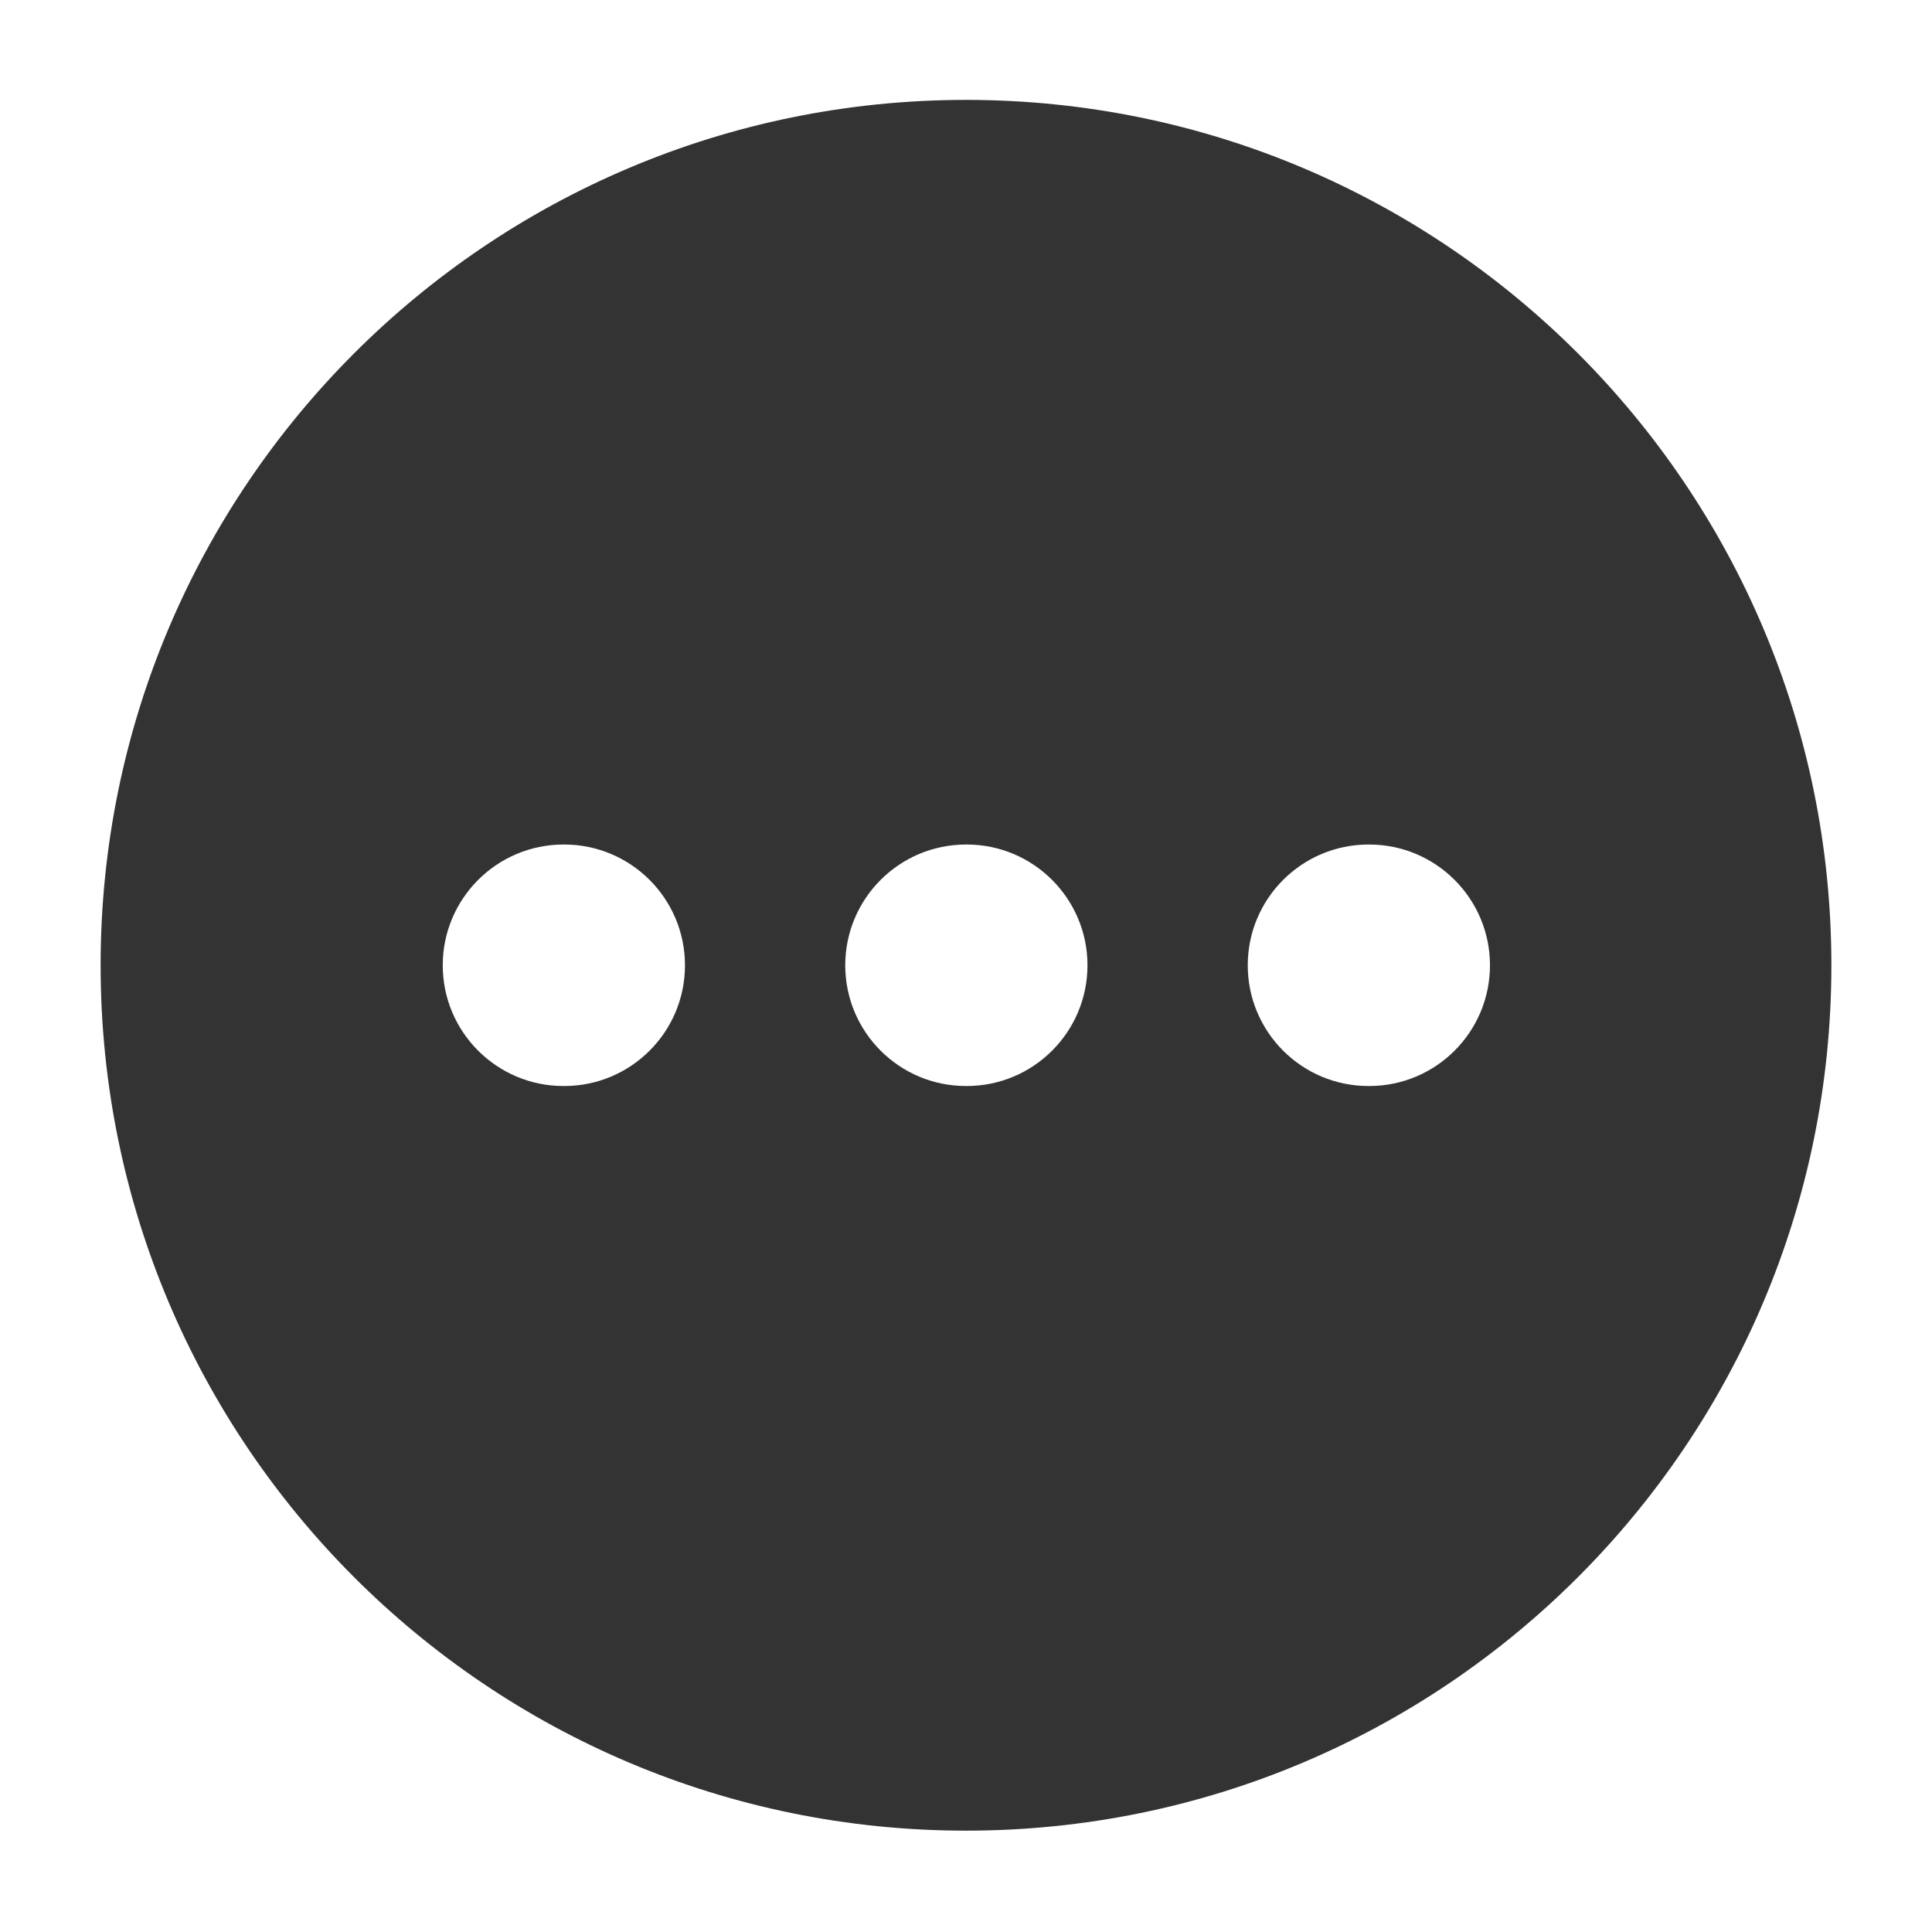 <svg width="24" height="24" viewBox="0 0 24 24" fill="none" xmlns="http://www.w3.org/2000/svg">
  <path fill-rule="evenodd" clip-rule="evenodd"
    d="M1.25 11.991C1.25 6.054 6.063 1.241 12 1.241C17.937 1.241 22.75 6.054 22.75 11.991C22.75 17.928 17.937 22.741 12 22.741C6.063 22.741 1.25 17.928 1.25 11.991ZM12 10.491C11.172 10.491 10.5 11.163 10.5 11.991C10.5 12.82 11.172 13.491 12 13.491H12.009C12.837 13.491 13.509 12.82 13.509 11.991C13.509 11.163 12.837 10.491 12.009 10.491H12ZM5.5 11.991C5.5 11.163 6.172 10.491 7 10.491H7.009C7.837 10.491 8.509 11.163 8.509 11.991C8.509 12.82 7.837 13.491 7.009 13.491H7C6.172 13.491 5.5 12.82 5.5 11.991ZM17 10.491C16.172 10.491 15.5 11.163 15.5 11.991C15.5 12.82 16.172 13.491 17 13.491H17.009C17.837 13.491 18.509 12.82 18.509 11.991C18.509 11.163 17.837 10.491 17.009 10.491H17Z"
    fill="#333333" />
</svg>